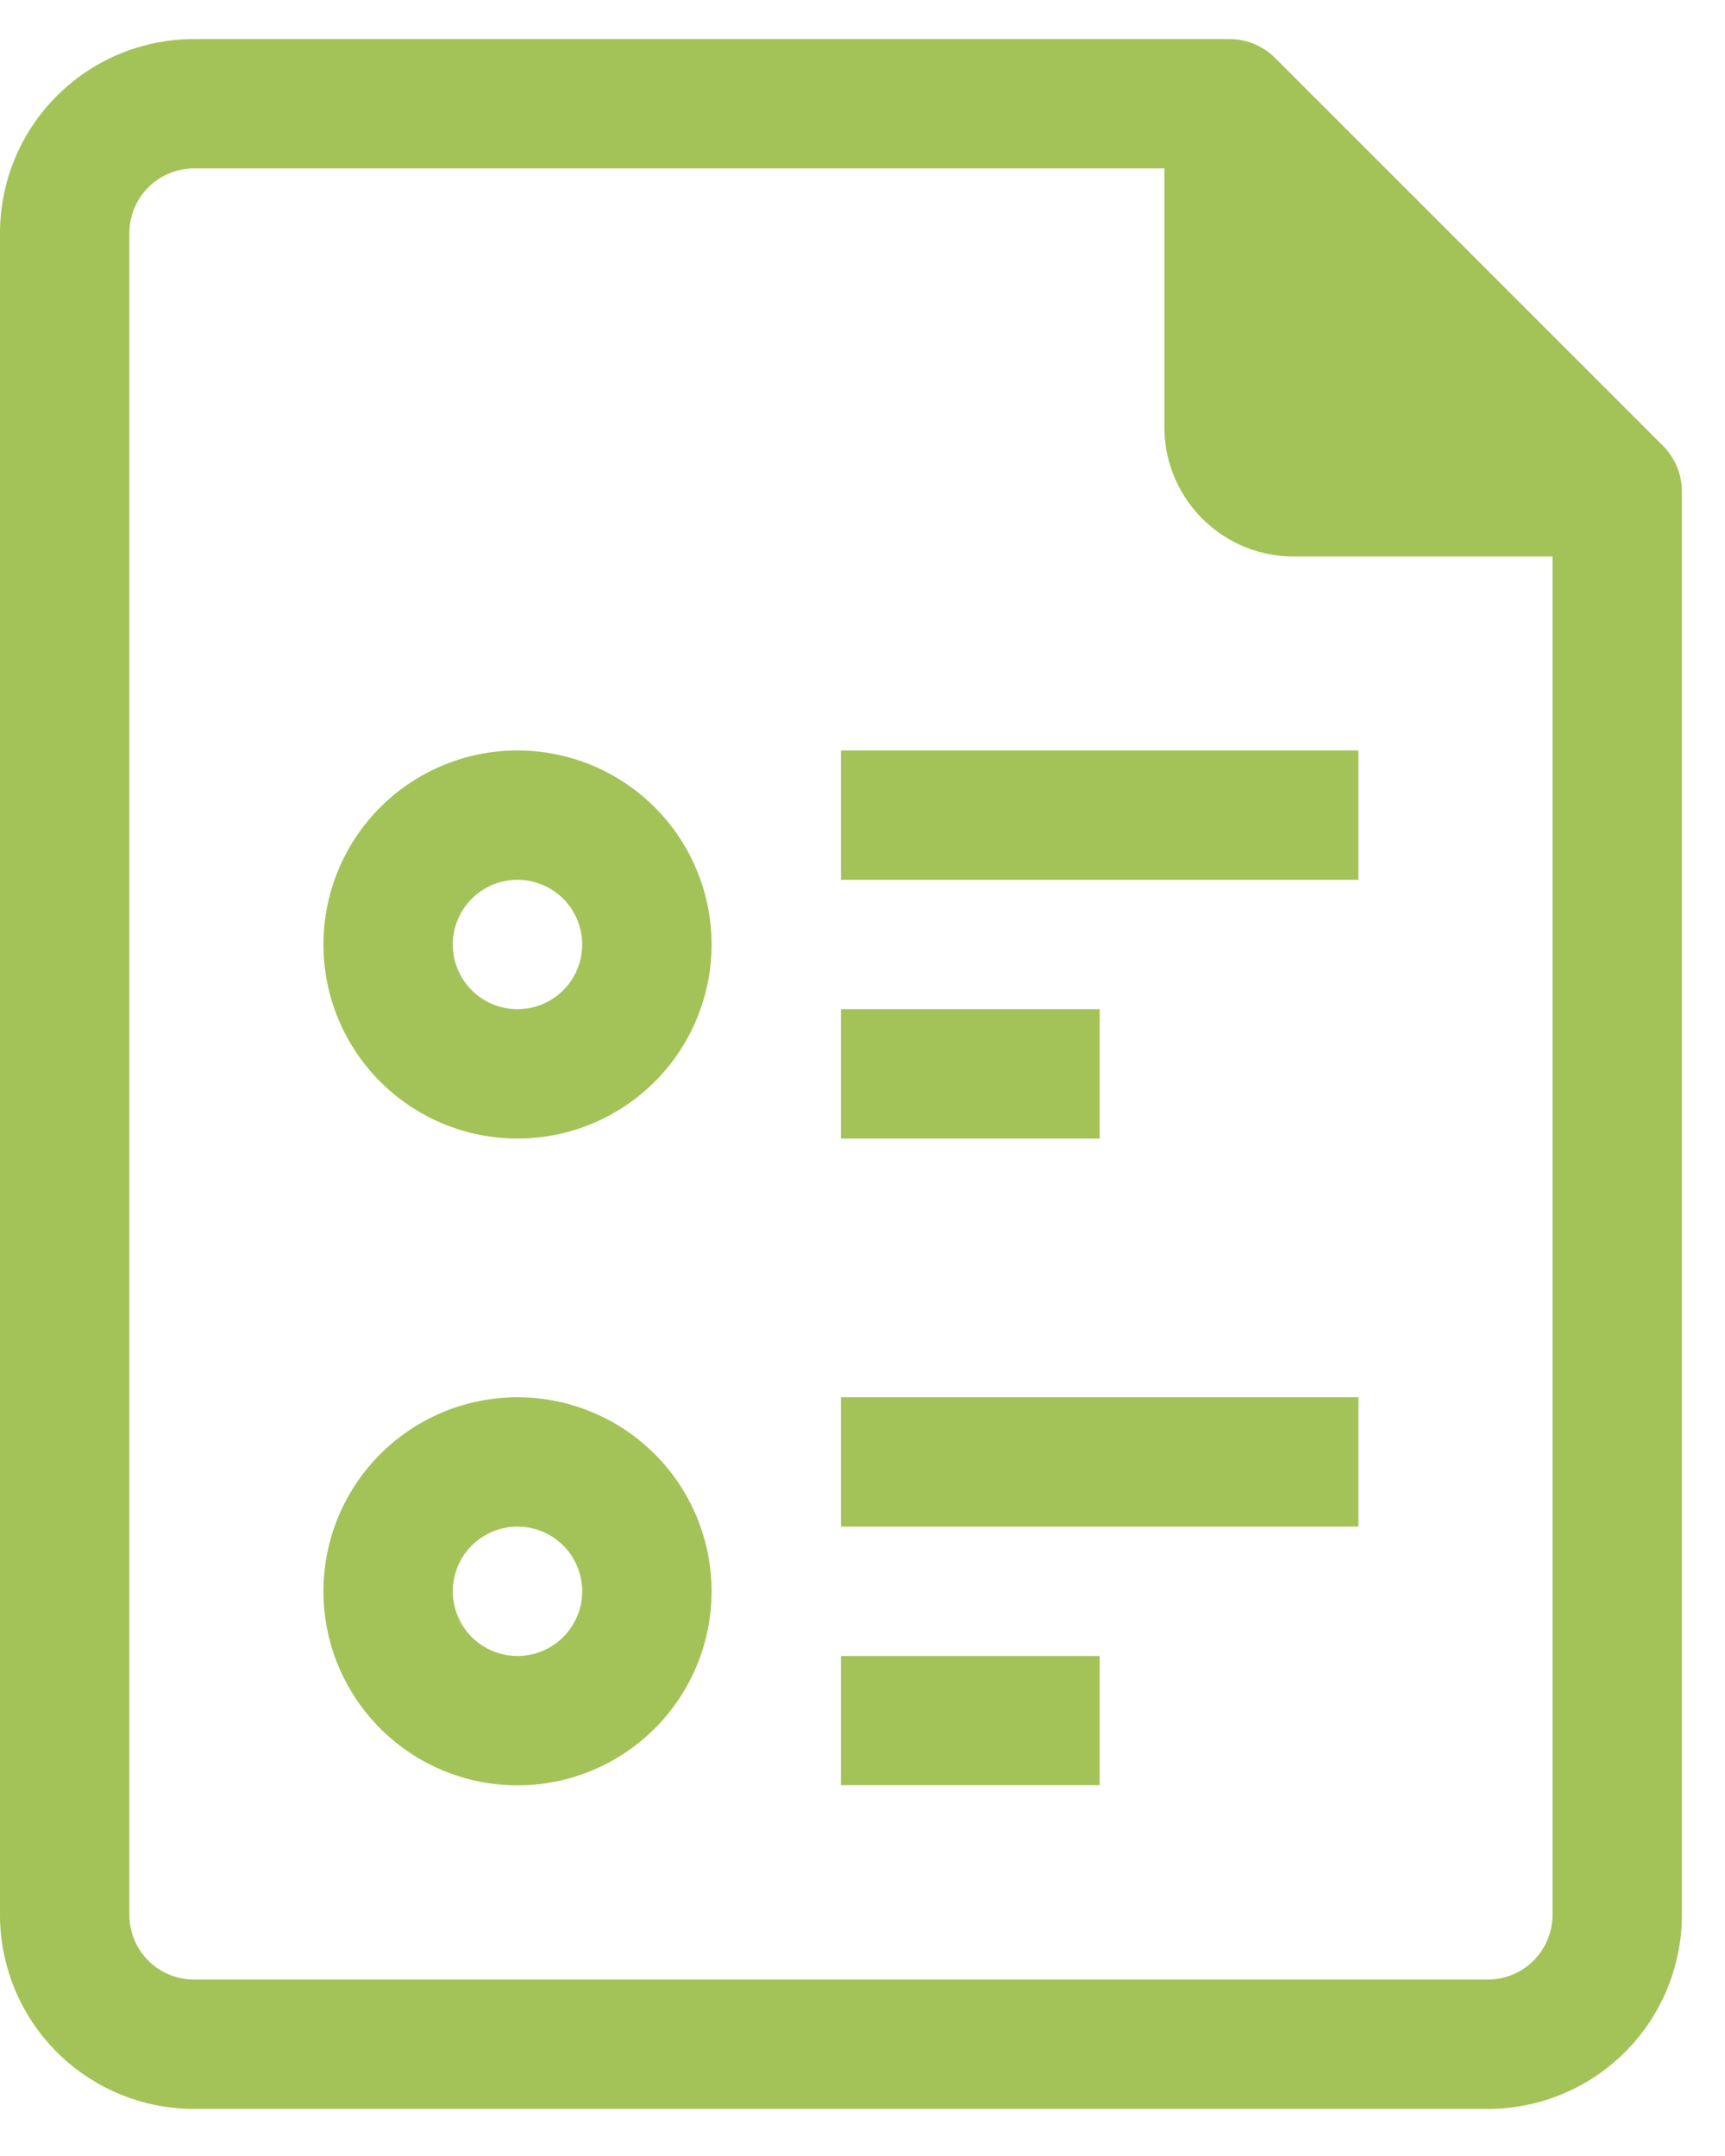 <svg width="20" height="25" fill="none" xmlns="http://www.w3.org/2000/svg"><path d="M19.282 5.17l-4.5-4.5a.75.75 0 00-.532-.217h-12A2.25 2.25 0 000 2.703v19.501a2.25 2.25 0 002.25 2.25h15a2.25 2.25 0 002.25-2.25V5.703a.75.75 0 00-.218-.533zM18 22.204a.75.75 0 01-.75.75h-15a.75.75 0 01-.75-.75V2.703a.75.75 0 01.75-.75H13.5v3a1.5 1.5 0 001.5 1.5h3v15.751z" fill="#A3C359"/><path d="M6 8.702a2.25 2.25 0 100 4.5 2.25 2.25 0 000-4.5zm0 3a.75.75 0 110-1.5.75.75 0 010 1.5zm0 4.5a2.25 2.25 0 100 4.5 2.25 2.25 0 000-4.5zm0 3a.75.75 0 110-1.5.75.75 0 010 1.5zm9.75-10.5h-6v1.5h6v-1.5zm-3 3h-3v1.5h3v-1.5zm3 4.5h-6v1.5h6v-1.5zm-3 3h-3V20.7h3v-1.5z" fill="#A3C359"/></svg>